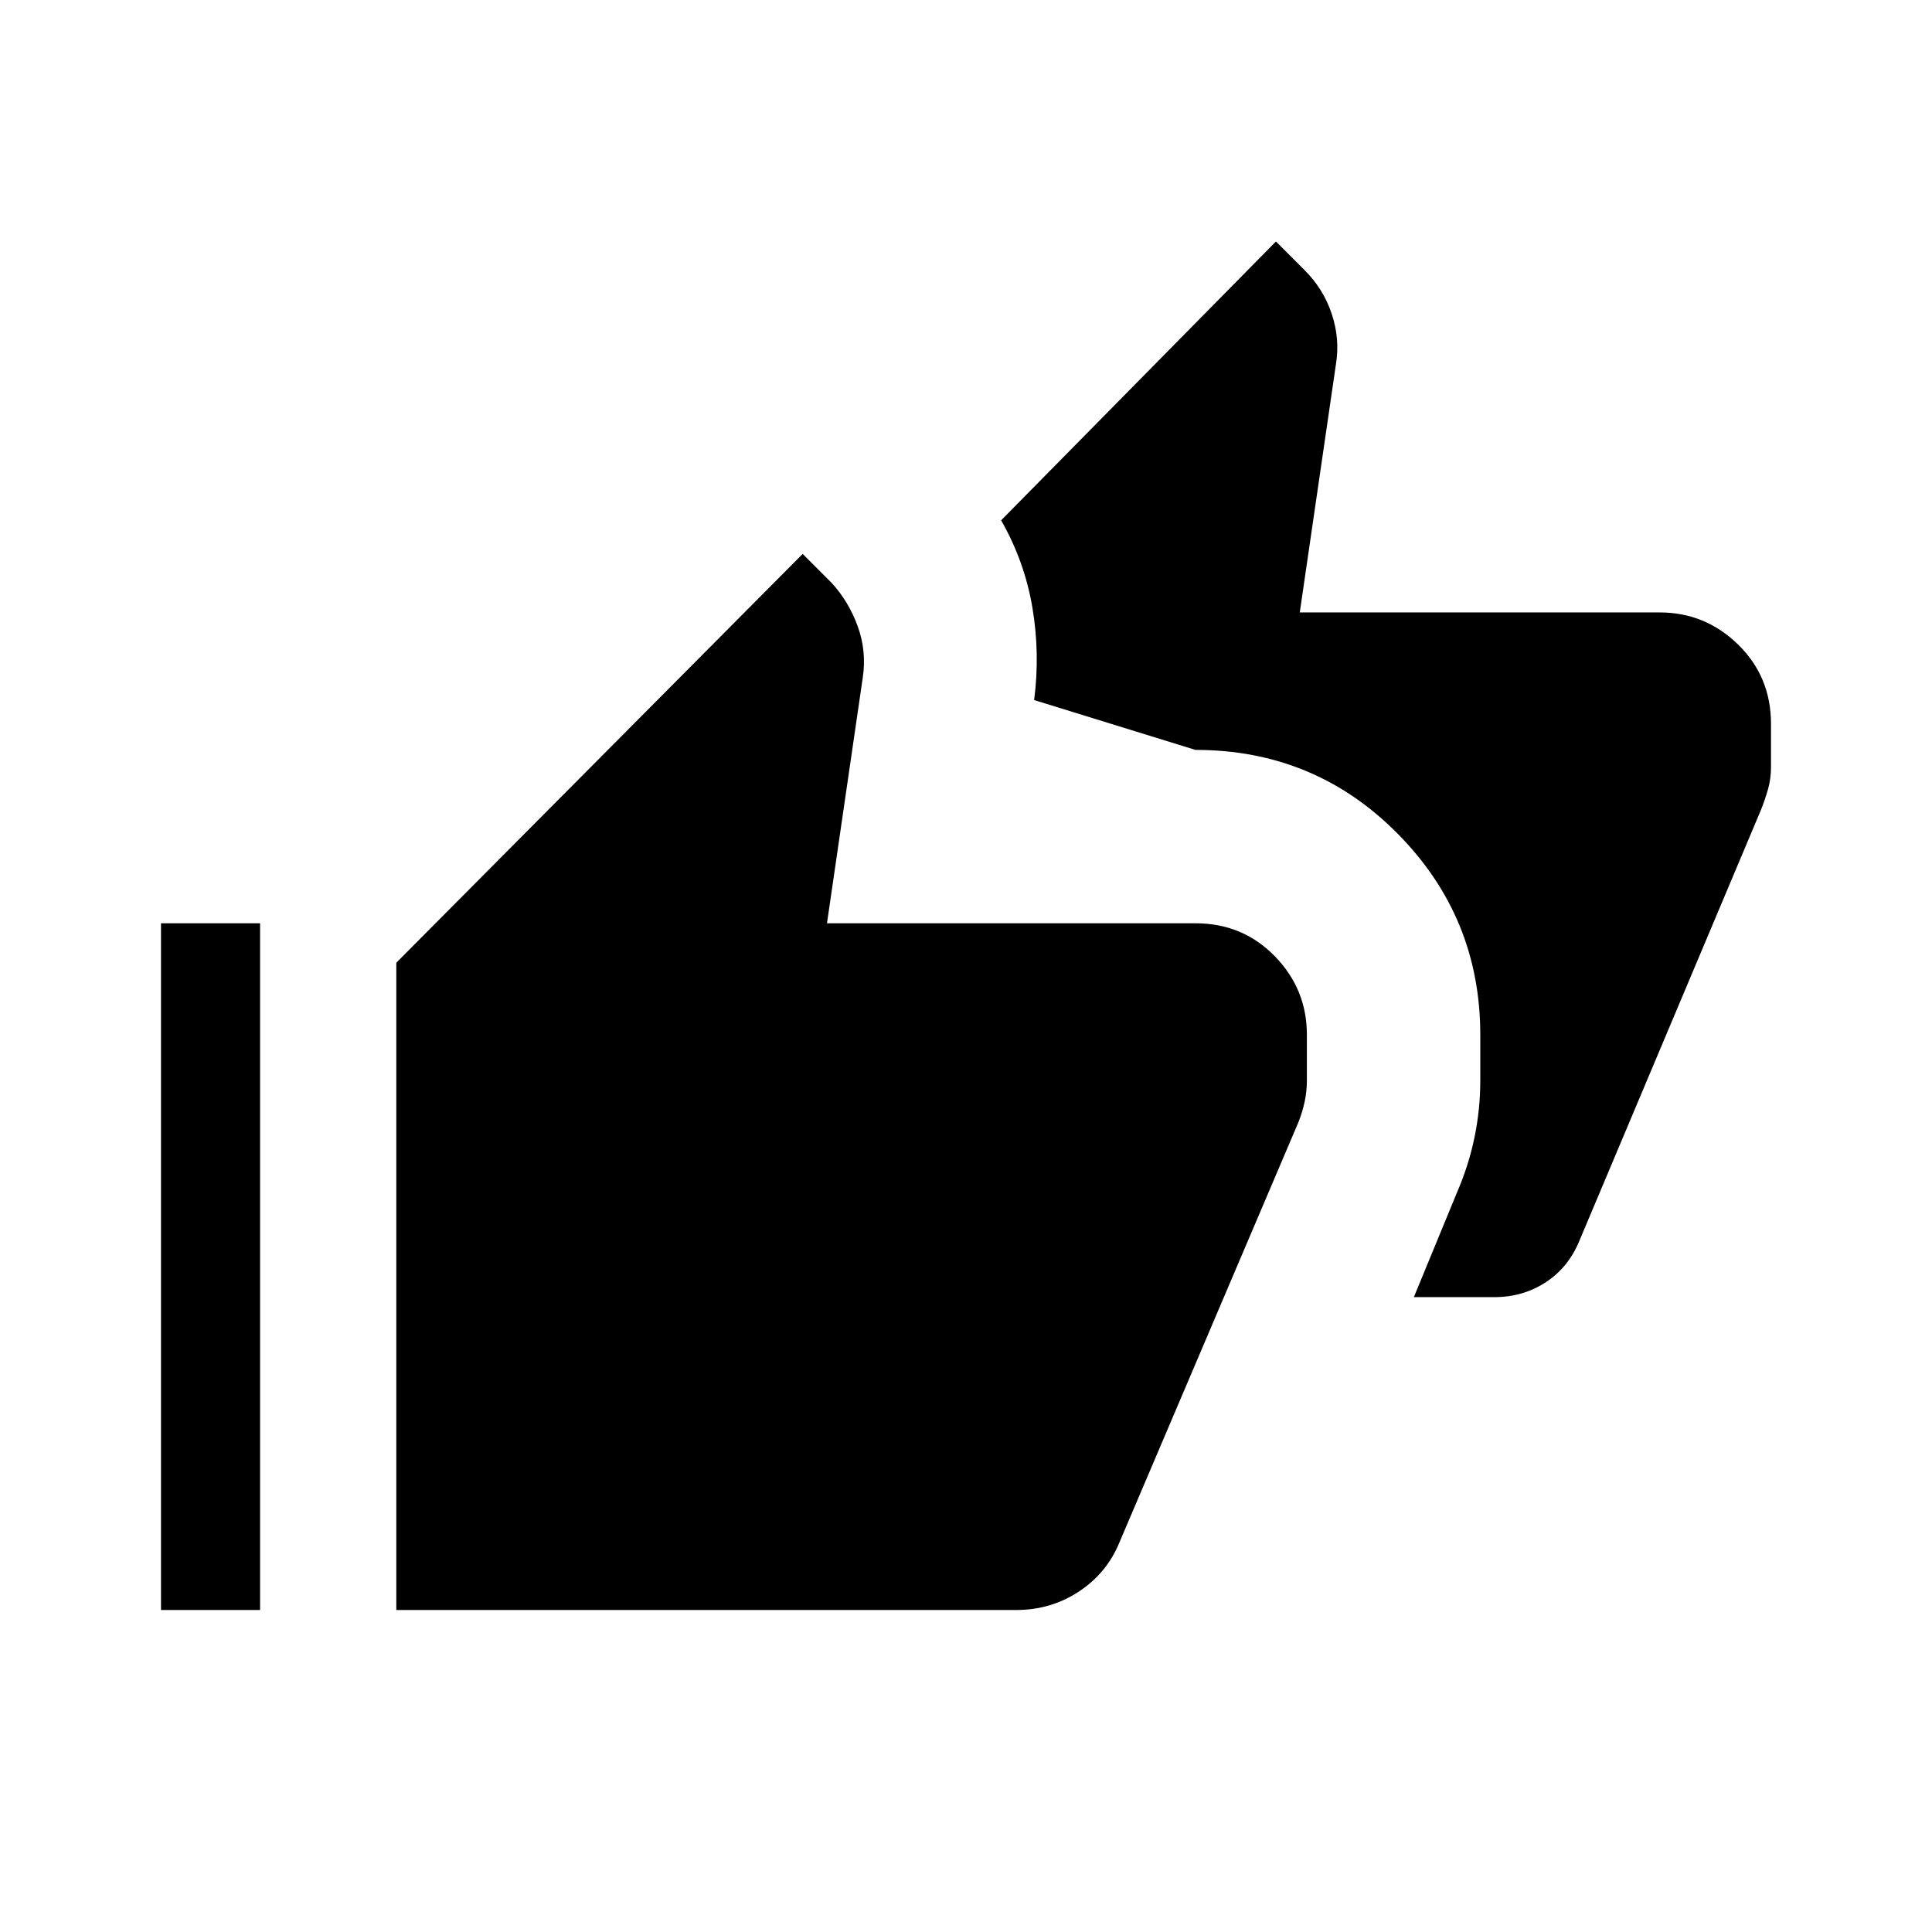 <svg xmlns="http://www.w3.org/2000/svg" width="48" height="48" viewBox="0 -960 960 960"><path d="M702.54-315.46 724-367.54q5.77-13.31 8.65-27.23 2.89-13.92 2.89-28.23v-22.85q0-58.46-41.16-100-41.15-41.53-100.38-41.53l-80.15-24.77q3-23-.85-45.89-3.85-22.88-15.54-43.42L634-840l14.38 14.38q9.24 9.24 13.35 21.58 4.12 12.35 2.12 24.81l-18 123.54h178.77q22.69 0 39.03 15.96Q880-623.77 880-600.31V-579q0 6-1.5 11.23t-3.5 10.23l-90.31 214.31q-5.46 13.15-16.73 20.46-11.27 7.31-25.42 7.31h-40ZM80-160v-341.23h49.23V-160H80Zm116.92 0v-321.62l201.93-203.15 14.38 14.39q8.46 9.23 12.96 21.57 4.5 12.35 2.5 25.58l-17.77 122H594q23.46 0 39.42 16.35 15.96 16.34 15.96 39.03V-423q0 5.23-1.11 10.46-1.12 5.23-3.12 10.23l-88.77 208.39q-6.23 15.46-20.19 24.69T505-160H196.92Z"/></svg>
